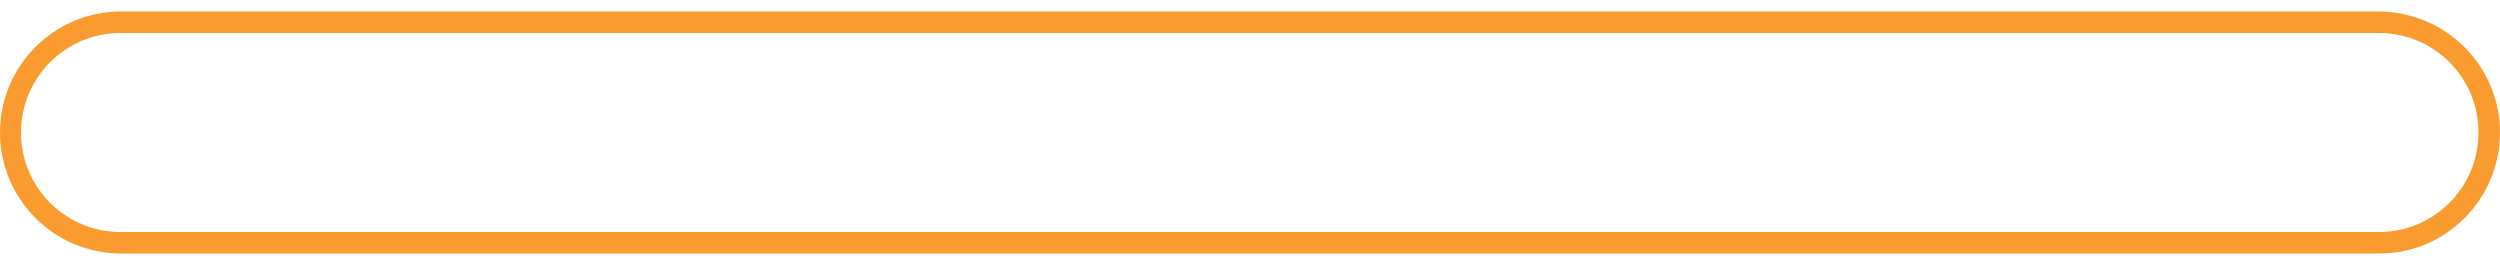<?xml version="1.0" encoding="UTF-8"?><!-- Generator: Adobe Illustrator 21.0.2, SVG Export Plug-In . SVG Version: 6.00 Build 0)  --><svg xmlns="http://www.w3.org/2000/svg" enable-background="new 0 0 500 52.5" id="Layer_1" version="1.1" viewBox="0 0 500 52.5" x="0px" xml:space="preserve" y="0px">
<g id="change1_1"><path d="m500 26.5c0-13.3-10.8-24.1-24.2-24.2h-451.6c-13.4 0-24.2 10.9-24.2 24.2s10.8 24.2 24.2 24.2h451.7c13.3 0 24.1-10.9 24.1-24.2zm-24.2 19.9h-451.7c-11 0-19.9-8.9-19.9-19.9s8.9-19.9 19.9-19.9h451.7c11 0 19.9 8.9 19.9 19.9s-8.9 19.9-19.9 19.9z" fill="#F99B2F"/></g>
</svg>